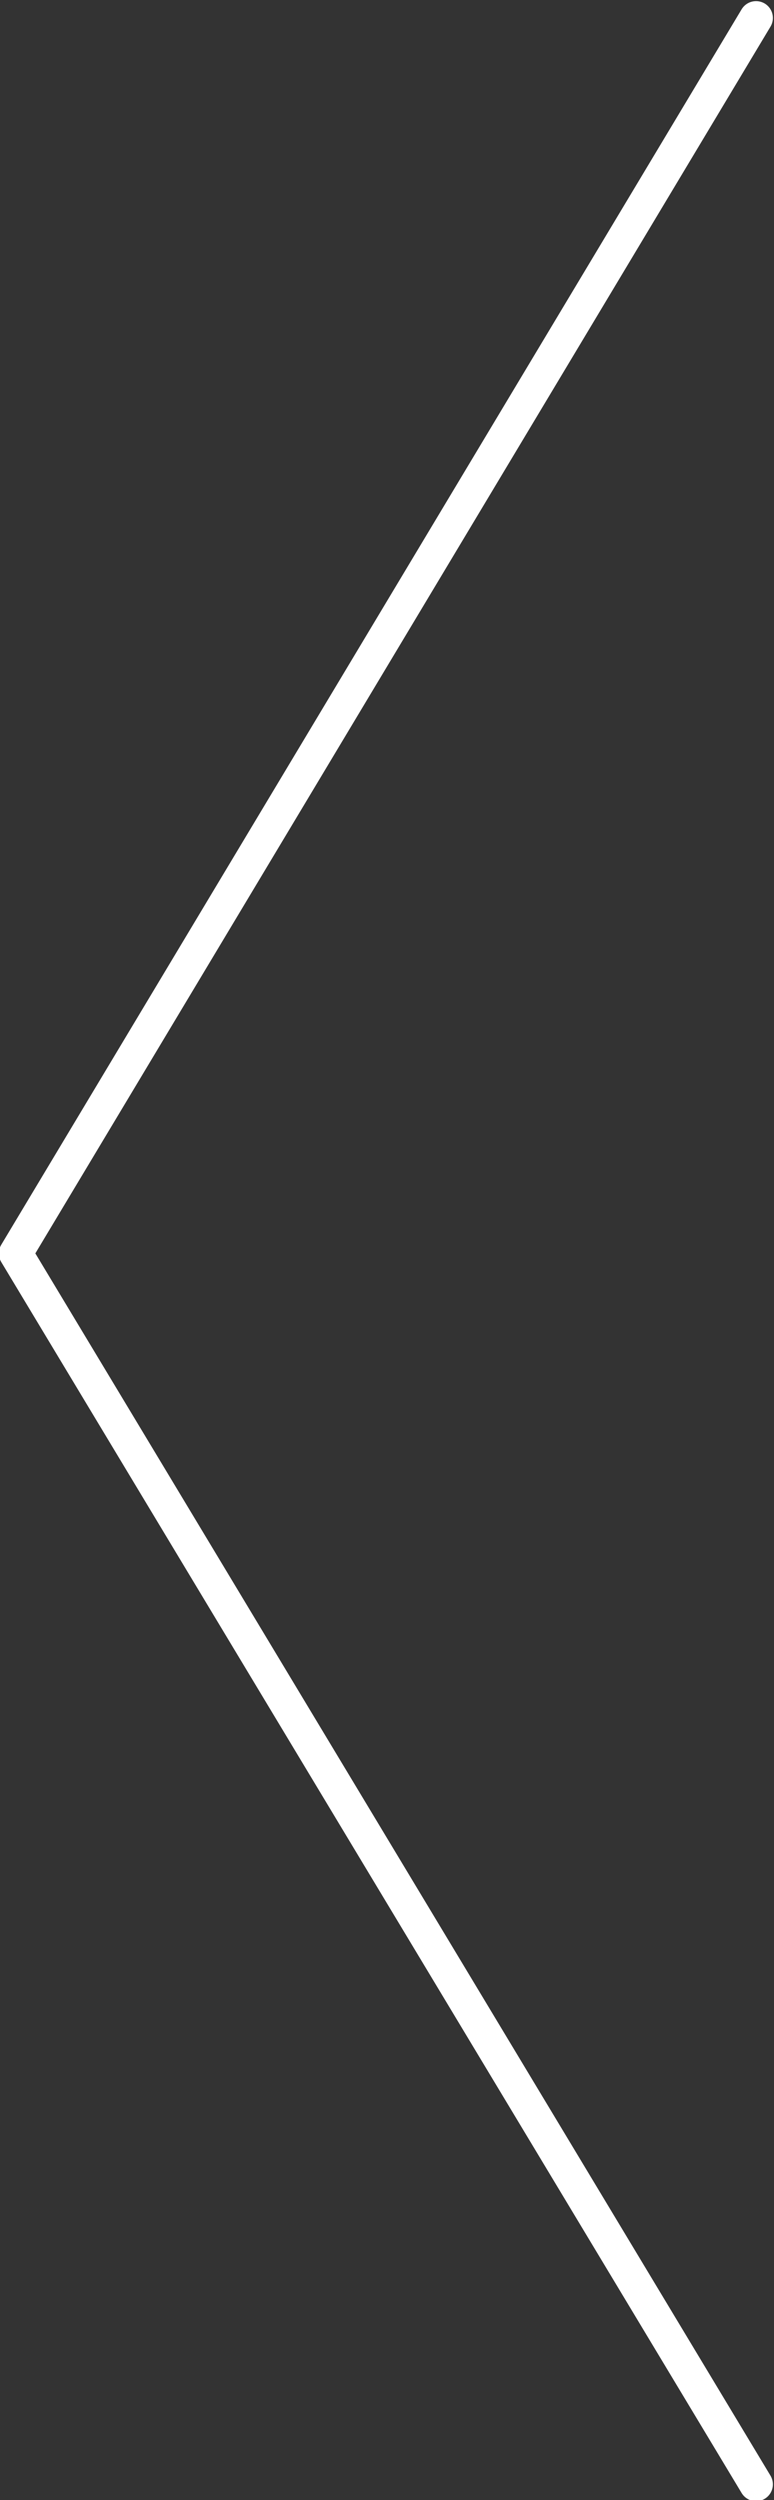<?xml version="1.0" encoding="utf-8"?>
<!-- Generator: Adobe Illustrator 18.0.0, SVG Export Plug-In . SVG Version: 6.00 Build 0)  -->
<!DOCTYPE svg PUBLIC "-//W3C//DTD SVG 1.1//EN" "http://www.w3.org/Graphics/SVG/1.1/DTD/svg11.dtd">
<svg version="1.1" id="Layer_1" xmlns="http://www.w3.org/2000/svg" xmlns:xlink="http://www.w3.org/1999/xlink" x="0px" y="0px"
	 viewBox="0 0 34.5 111.3" enable-background="new 0 0 34.5 111.3" xml:space="preserve">
<rect x="0" y="0" width="34.5" height="111.3" fill="#333333" stroke="none"/>
<polyline fill="none" stroke="#FFFFFF" stroke-width="1.5" stroke-linecap="round" stroke-linejoin="round" stroke-miterlimit="10" points="
	33.7,0.8 0.7,55.8 33.7,110.6 "/>
</svg>
